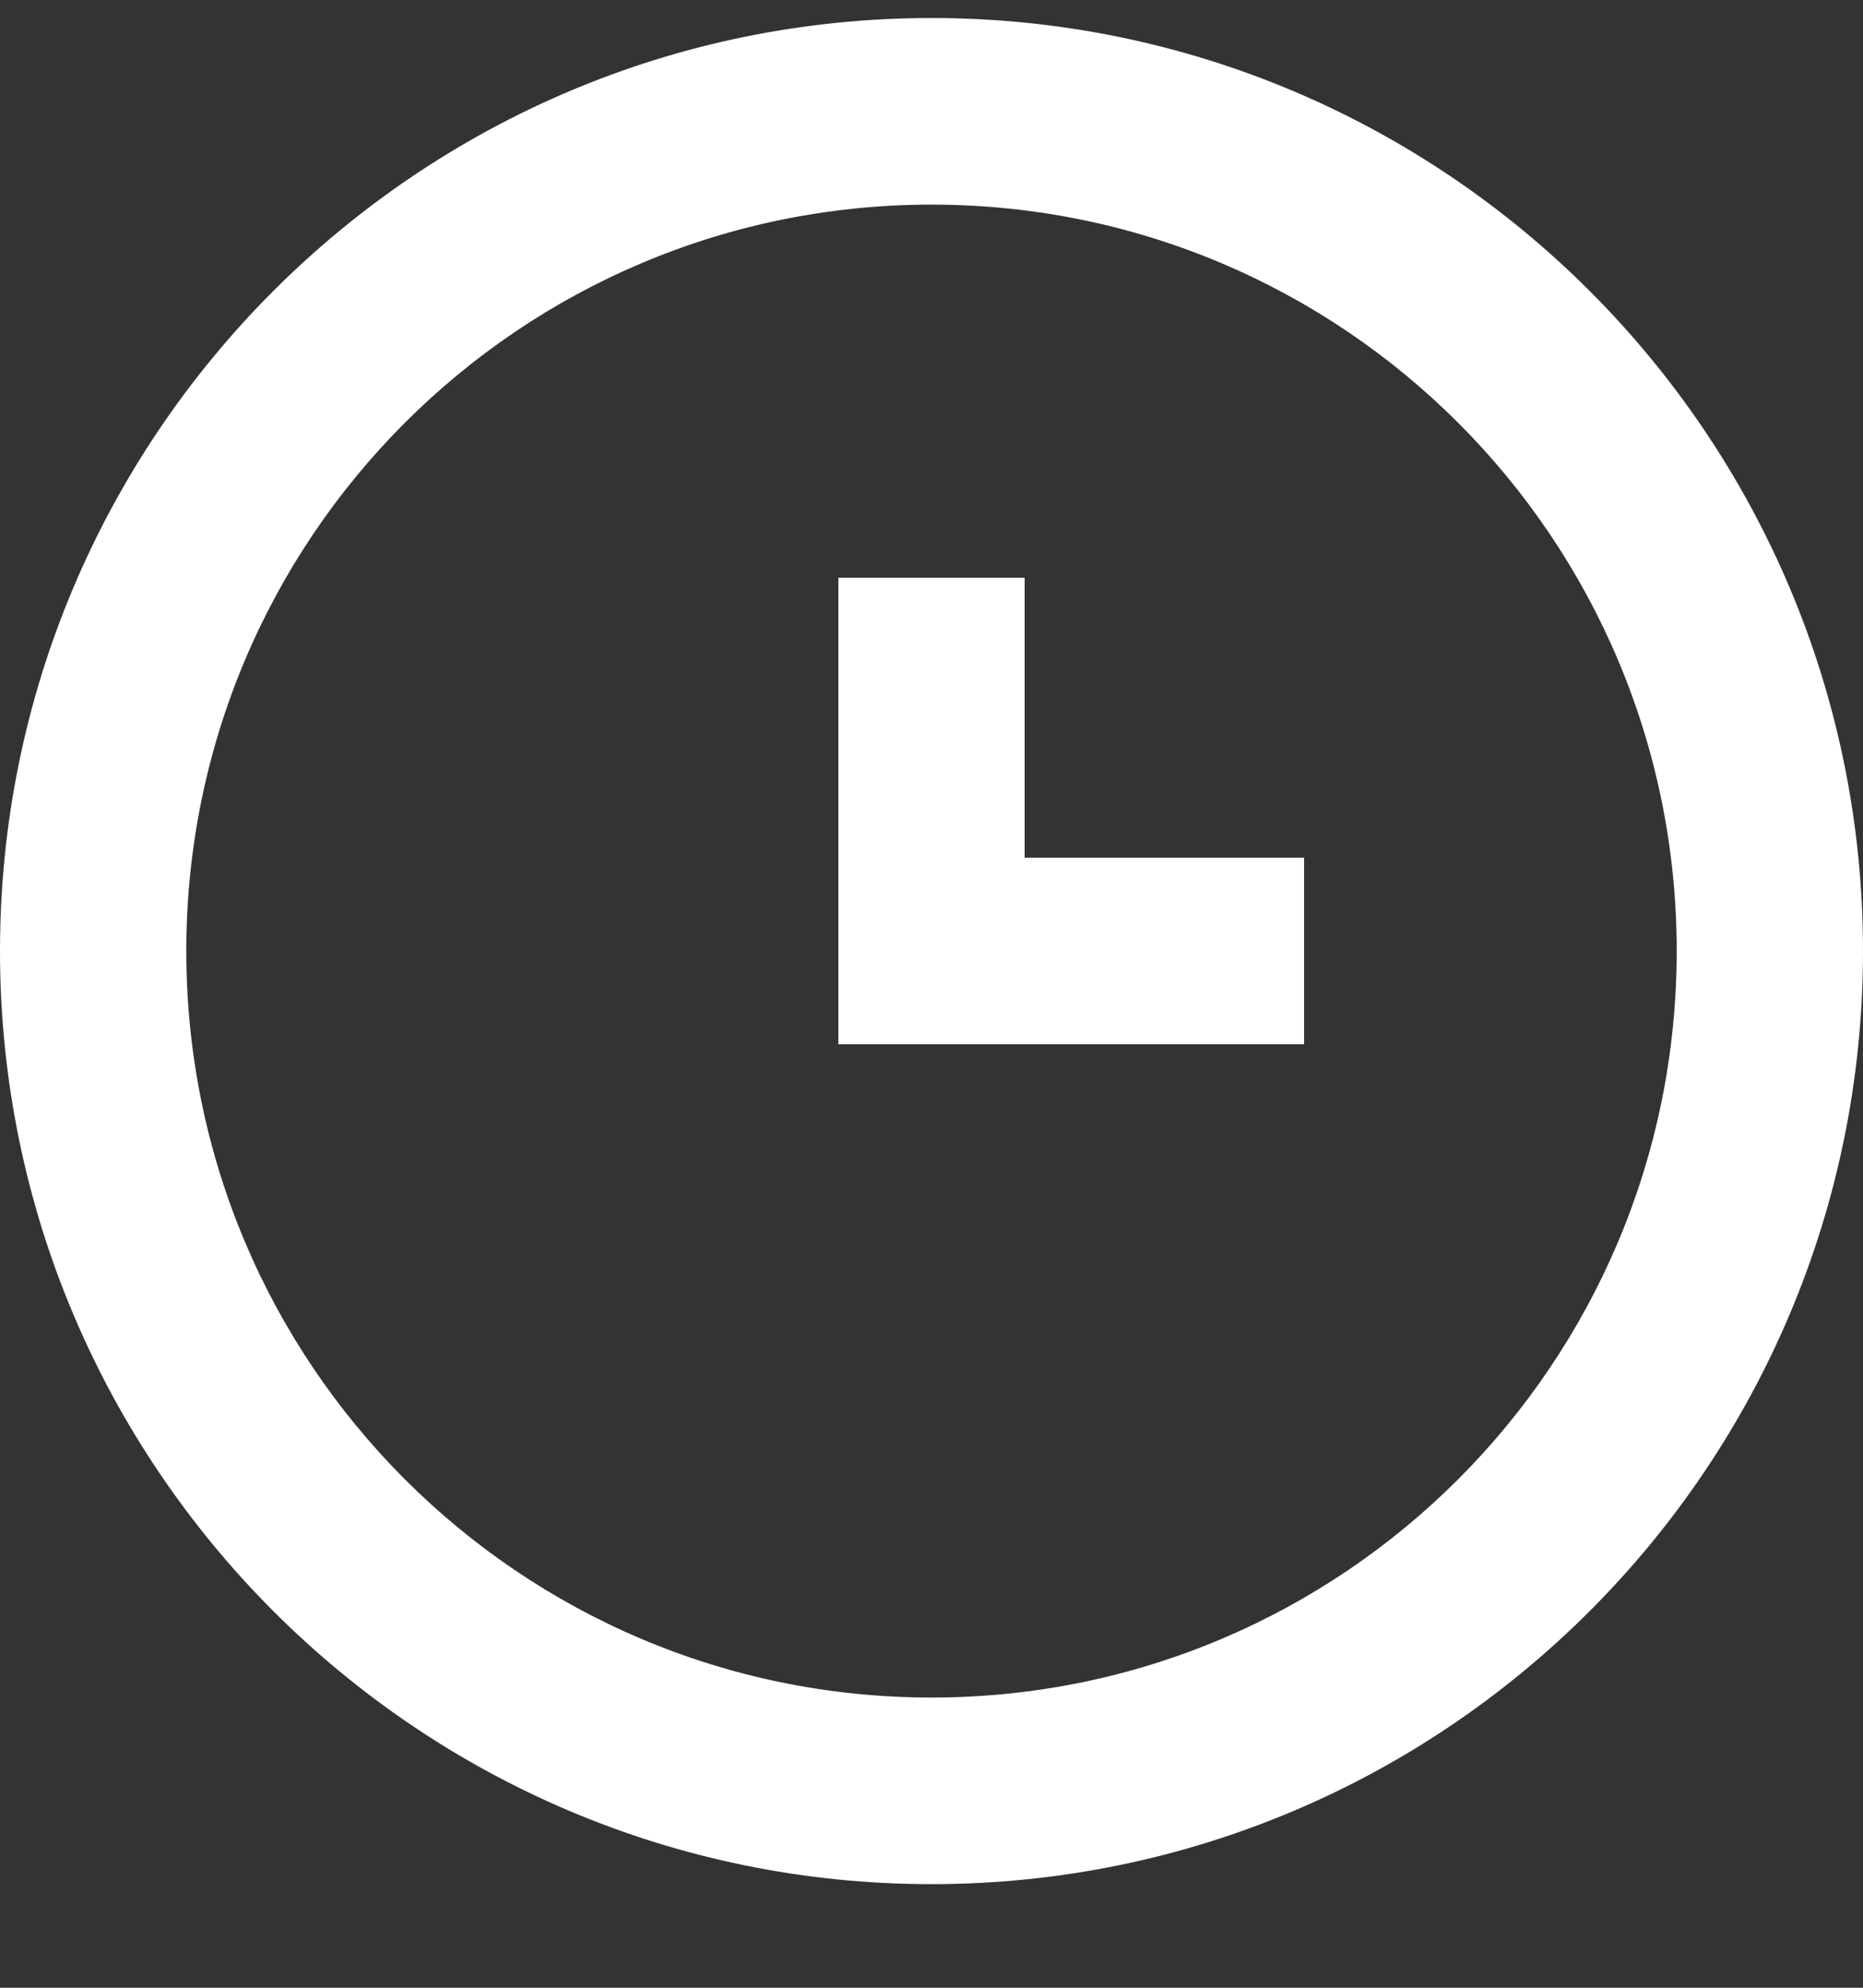 <svg width="15" height="16" viewBox="0 0 15 16" fill="none" xmlns="http://www.w3.org/2000/svg">
<rect x="0" y="0" width="15" height="16" fill="#333333" stroke="none"/>
<path d="M7.5 1.647C10.815 1.647 13.5 4.335 13.5 7.655C13.5 10.975 10.815 13.664 7.5 13.664C4.185 13.664 1.5 10.975 1.5 7.655C1.5 4.335 4.185 1.647 7.5 1.647ZM7.5 0.145C3.36 0.145 0 3.509 0 7.655C0 11.801 3.36 15.166 7.5 15.166C11.64 15.166 15 11.801 15 7.655C15 3.509 11.64 0.145 7.5 0.145Z" fill="white"/>
<path d="M10.5 8.406H6.75V4.651H8.25V6.904H10.5V8.406Z" fill="white"/>
</svg>
